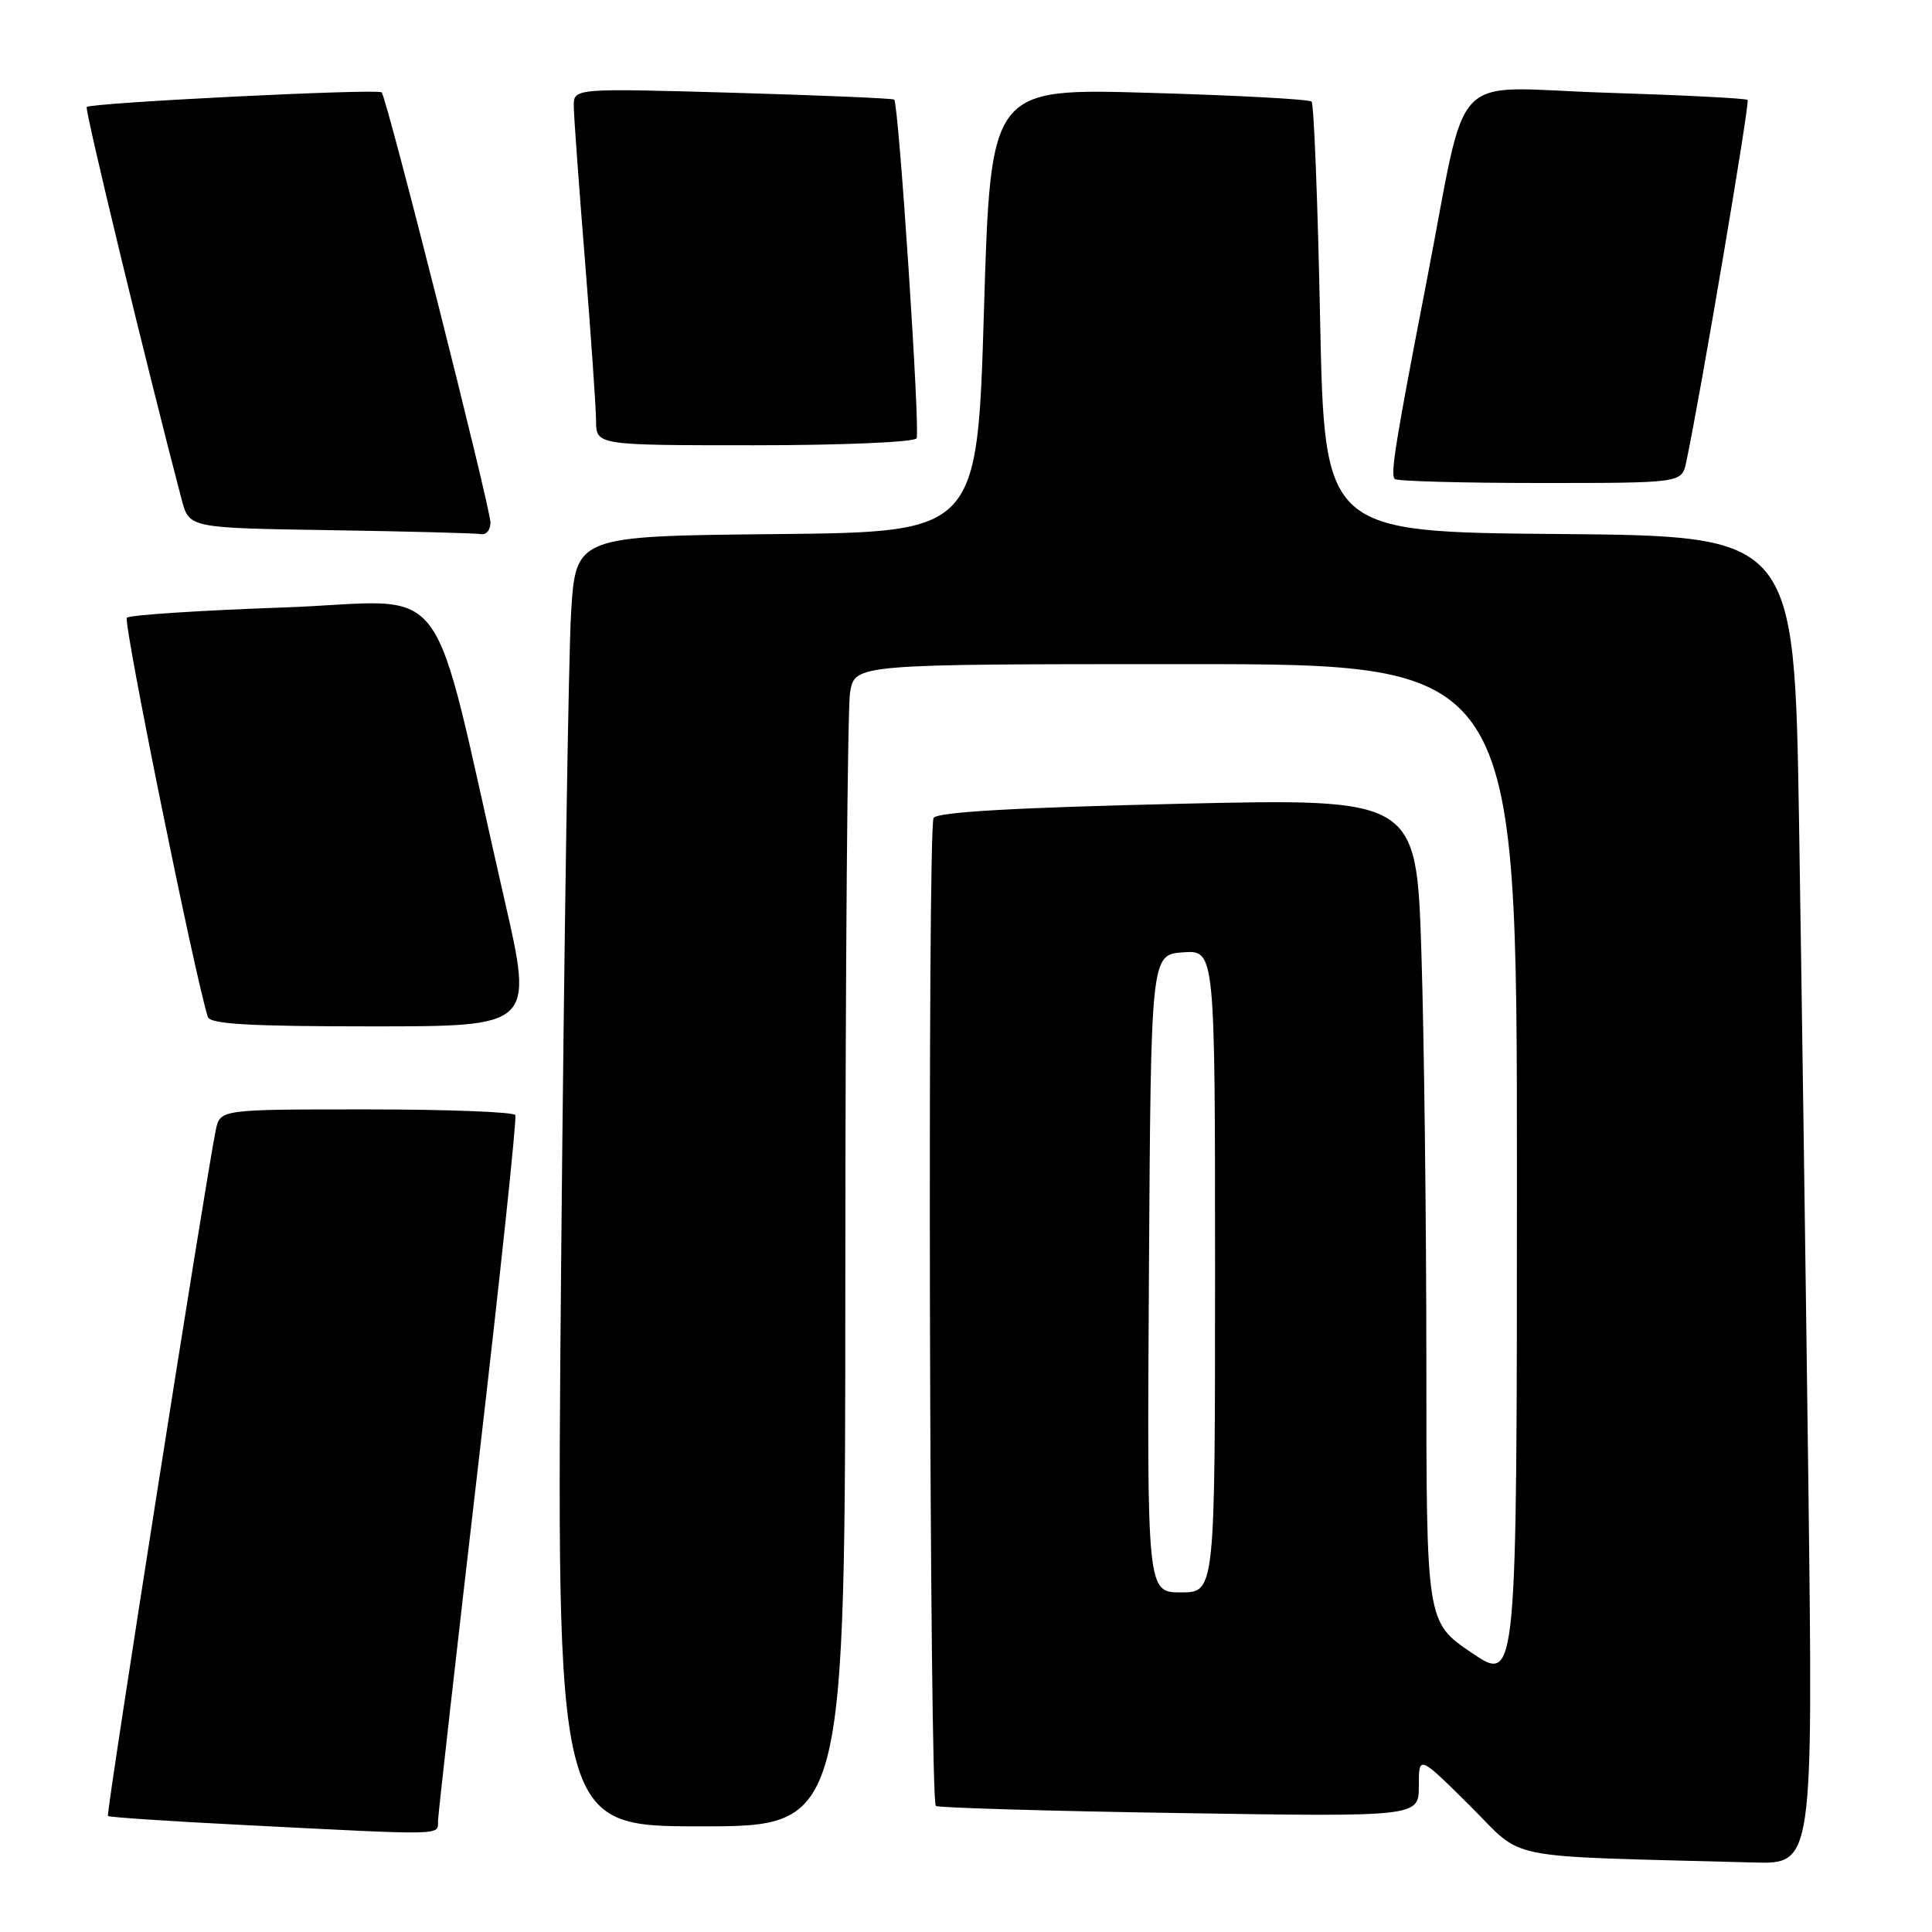 <?xml version="1.0" encoding="UTF-8" standalone="no"?>
<!DOCTYPE svg PUBLIC "-//W3C//DTD SVG 1.1//EN" "http://www.w3.org/Graphics/SVG/1.1/DTD/svg11.dtd" >
<svg xmlns="http://www.w3.org/2000/svg" xmlns:xlink="http://www.w3.org/1999/xlink" version="1.1" viewBox="0 0 256 256">
 <g >
 <path fill="currentColor"
d=" M 239.62 196.75 C 239.27 169.11 238.71 129.52 238.38 108.76 C 237.76 71.03 237.76 71.03 206.63 70.76 C 175.50 70.50 175.50 70.50 174.92 42.26 C 174.61 26.72 174.10 13.76 173.79 13.46 C 173.48 13.15 163.79 12.63 152.25 12.30 C 131.27 11.69 131.27 11.69 130.38 41.10 C 129.50 70.50 129.50 70.50 102.90 70.77 C 76.29 71.03 76.29 71.03 75.67 81.27 C 75.33 86.89 74.74 125.36 74.36 166.75 C 73.68 242.00 73.68 242.00 92.84 242.00 C 112.00 242.00 112.00 242.00 112.01 168.75 C 112.02 128.46 112.30 93.81 112.64 91.75 C 113.26 88.00 113.26 88.00 157.13 88.00 C 201.00 88.00 201.00 88.00 201.00 155.54 C 201.00 223.07 201.00 223.07 195.00 219.00 C 189.00 214.93 189.00 214.93 189.00 180.71 C 189.00 161.90 188.70 137.34 188.34 126.14 C 187.68 105.78 187.68 105.78 156.09 106.51 C 134.53 107.01 124.25 107.60 123.71 108.37 C 122.87 109.58 123.16 238.52 124.00 239.29 C 124.28 239.54 138.79 239.97 156.25 240.24 C 188.00 240.74 188.00 240.74 188.00 236.65 C 188.00 232.55 188.00 232.55 194.75 239.25 C 202.24 246.67 198.17 245.86 232.37 246.79 C 240.24 247.00 240.24 247.00 239.62 196.75 Z  M 58.04 241.25 C 58.07 240.29 60.47 219.03 63.38 194.00 C 66.29 168.97 68.50 148.16 68.28 147.75 C 68.06 147.34 59.17 147.00 48.52 147.00 C 29.16 147.00 29.16 147.00 28.59 149.75 C 27.28 156.10 14.03 240.36 14.30 240.63 C 14.46 240.79 22.45 241.33 32.05 241.81 C 59.41 243.21 57.99 243.24 58.04 241.25 Z  M 66.85 119.25 C 56.68 74.82 60.35 79.69 37.65 80.49 C 26.57 80.88 17.19 81.49 16.81 81.85 C 16.28 82.36 25.79 129.25 27.54 134.75 C 27.84 135.70 33.09 136.00 49.31 136.00 C 70.69 136.00 70.69 136.00 66.85 119.25 Z  M 64.99 69.25 C 64.97 67.19 51.25 12.91 50.57 12.24 C 50.05 11.72 12.06 13.61 11.49 14.18 C 11.19 14.47 19.65 49.41 24.08 66.23 C 25.07 69.96 25.07 69.96 43.78 70.25 C 54.08 70.41 63.06 70.65 63.75 70.77 C 64.44 70.90 64.99 70.21 64.99 69.25 Z  M 223.43 61.25 C 225.22 52.91 231.89 13.56 231.57 13.24 C 231.37 13.03 222.88 12.60 212.71 12.28 C 191.58 11.62 194.65 8.35 188.99 37.50 C 184.90 58.62 184.21 62.88 184.81 63.47 C 185.10 63.76 193.77 64.00 204.09 64.00 C 222.84 64.00 222.84 64.00 223.43 61.25 Z  M 121.45 58.08 C 121.96 57.25 119.10 13.91 118.49 13.20 C 118.35 13.03 108.73 12.63 97.12 12.29 C 76.00 11.69 76.00 11.69 76.03 14.09 C 76.04 15.42 76.71 24.60 77.51 34.50 C 78.30 44.40 78.97 53.96 78.98 55.75 C 79.00 59.00 79.00 59.00 99.94 59.00 C 111.57 59.00 121.13 58.59 121.45 58.08 Z  M 152.24 168.75 C 152.50 126.50 152.50 126.50 156.75 126.19 C 161.00 125.89 161.00 125.89 161.00 168.44 C 161.00 211.00 161.00 211.00 156.49 211.00 C 151.98 211.00 151.98 211.00 152.24 168.75 Z "/>
</g>
</svg>